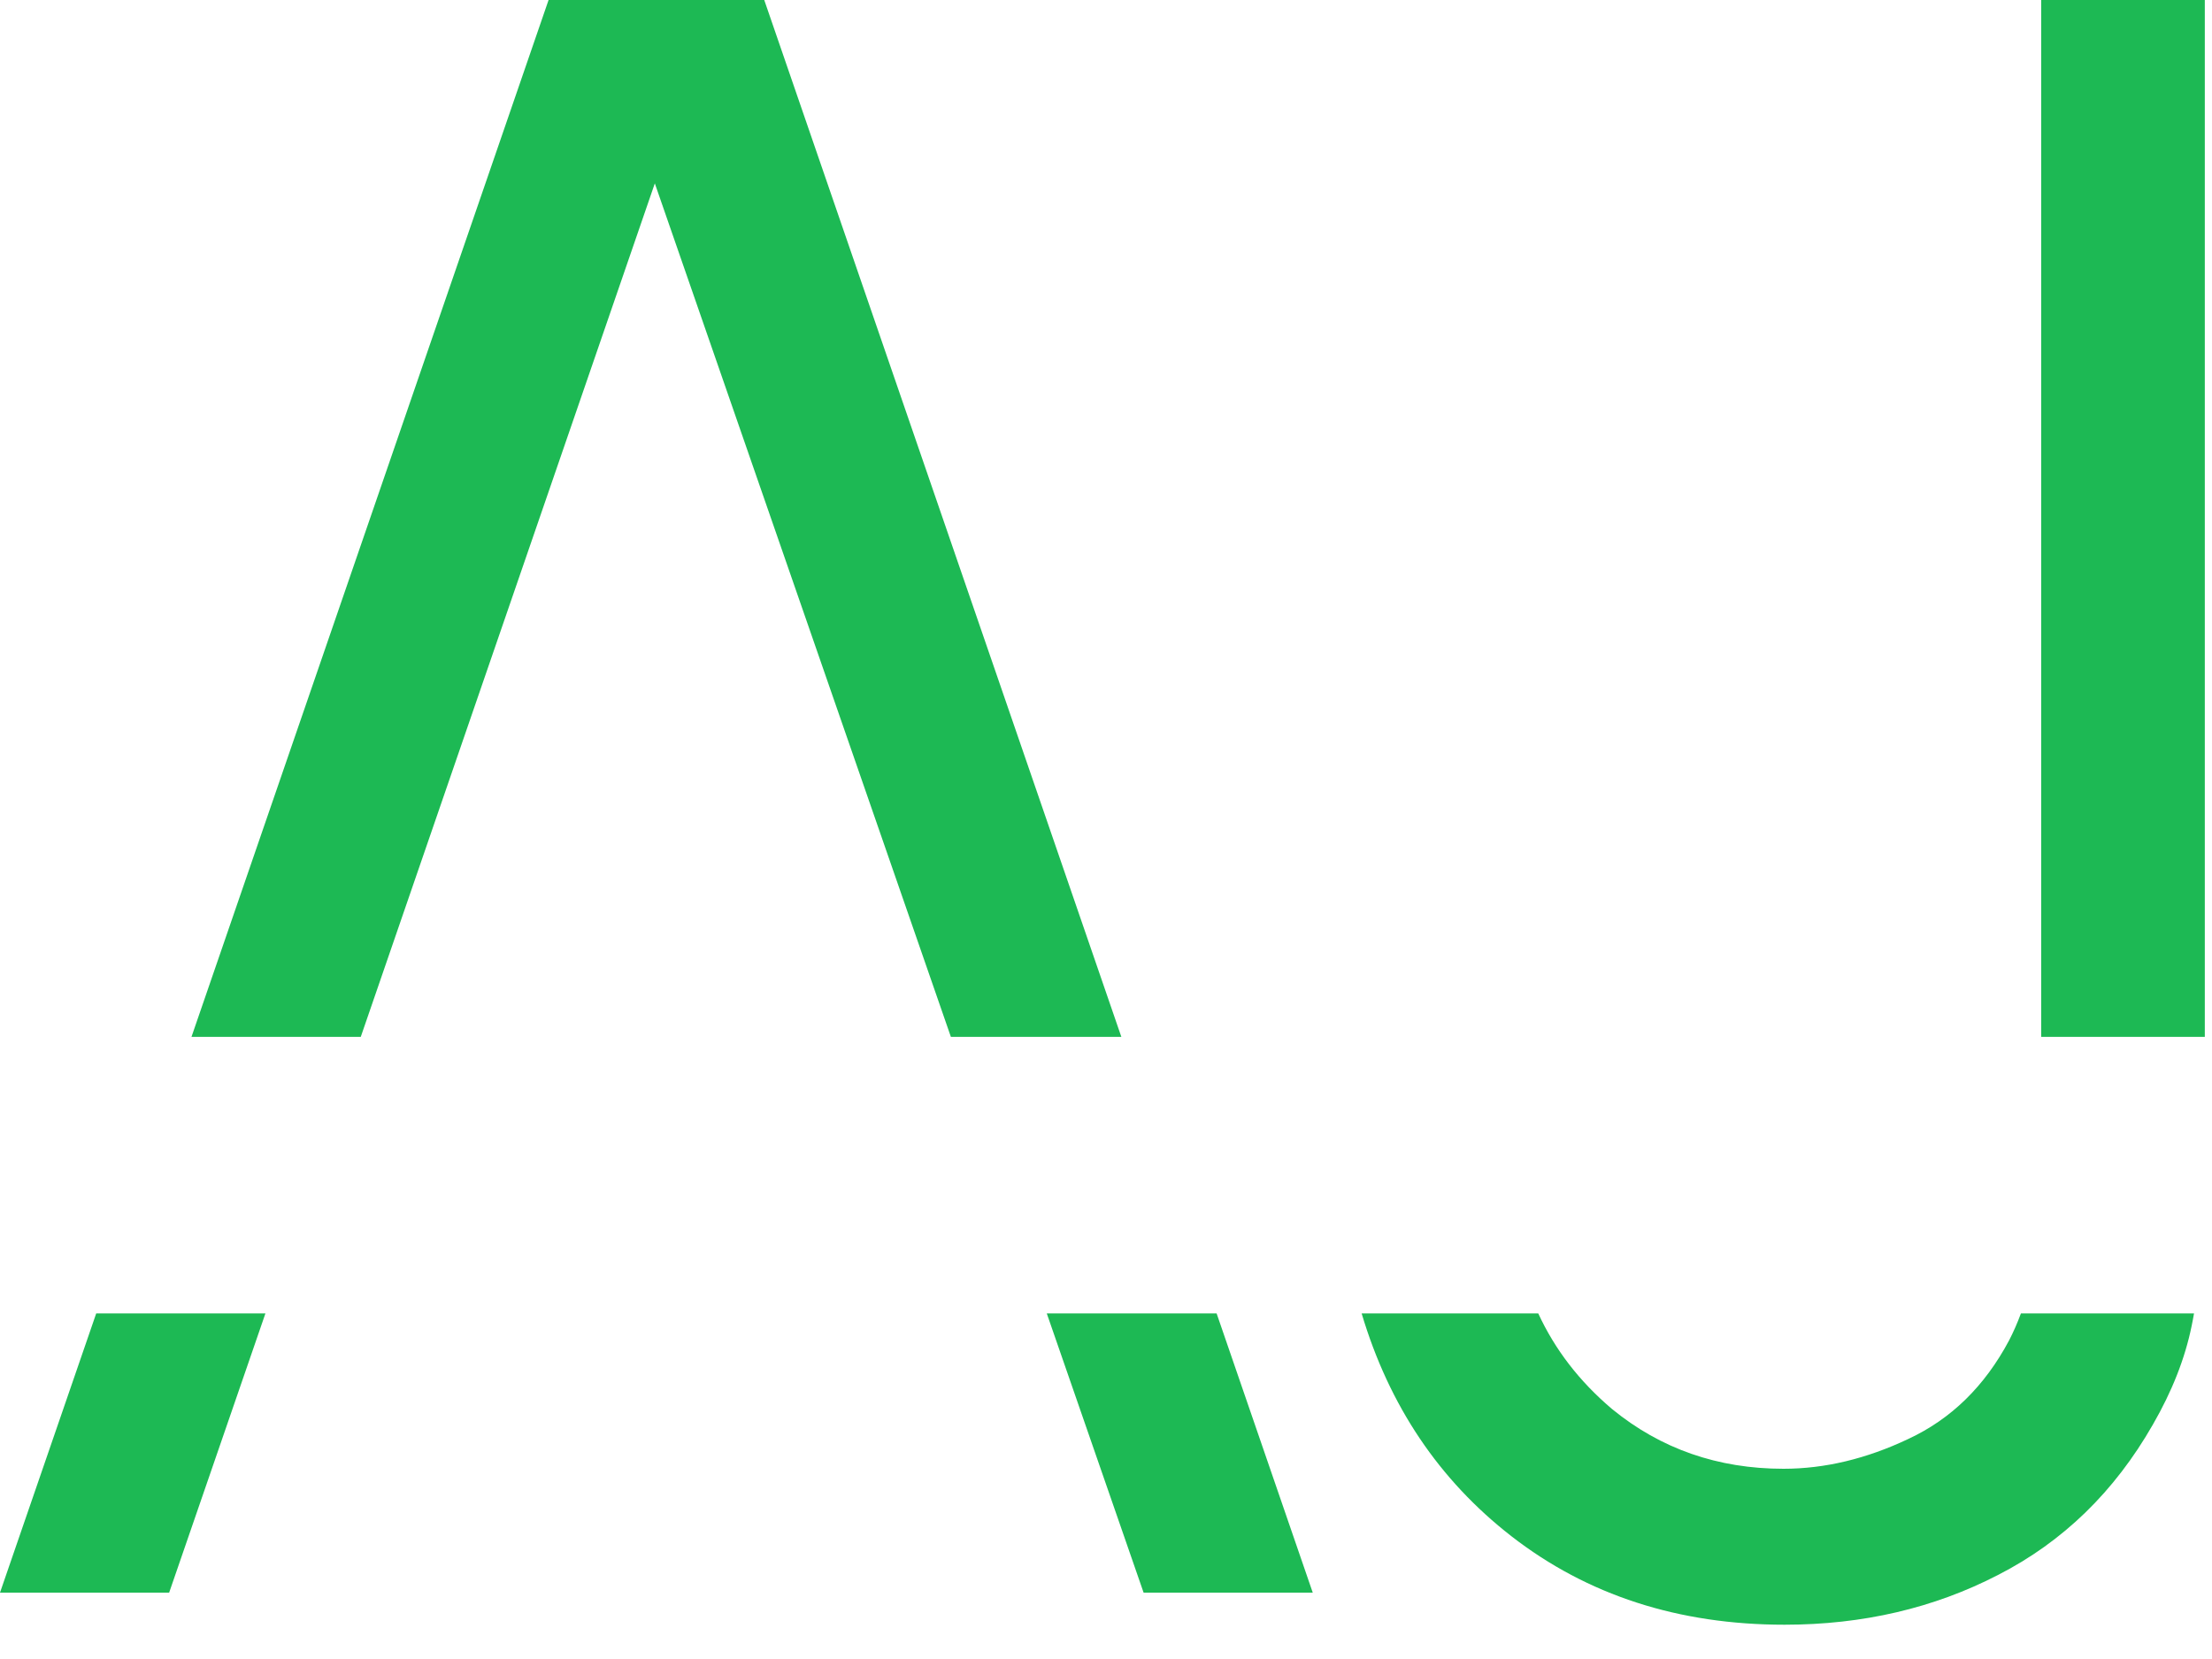 <svg width="32" height="24" viewBox="0 0 32 24" fill="none" xmlns="http://www.w3.org/2000/svg">
<path d="M31.705 19.184C31.609 19.653 31.422 20.128 31.145 20.608C30.59 21.579 29.844 22.304 28.905 22.784C27.977 23.264 26.947 23.504 25.816 23.504C24.281 23.504 22.964 23.077 21.865 22.224C20.818 21.41 20.096 20.336 19.698 19H22.253C22.493 19.521 22.847 19.983 23.321 20.384C24.025 20.96 24.852 21.248 25.801 21.248C26.398 21.248 27.001 21.104 27.608 20.816C28.227 20.528 28.712 20.053 29.064 19.392C29.13 19.264 29.187 19.133 29.236 19H31.74C31.728 19.061 31.719 19.123 31.705 19.184ZM2.447 23.04H0L1.392 19H3.84L2.447 23.04ZM18.991 23.04H16.544L15.143 19H17.6L18.991 23.04ZM16.222 15H13.756L9.473 2.653L5.219 15H2.77L7.936 0H11.056L16.222 15ZM31.896 15H29.529V0H31.896V15Z" fill="#1DB954"/>
</svg>

